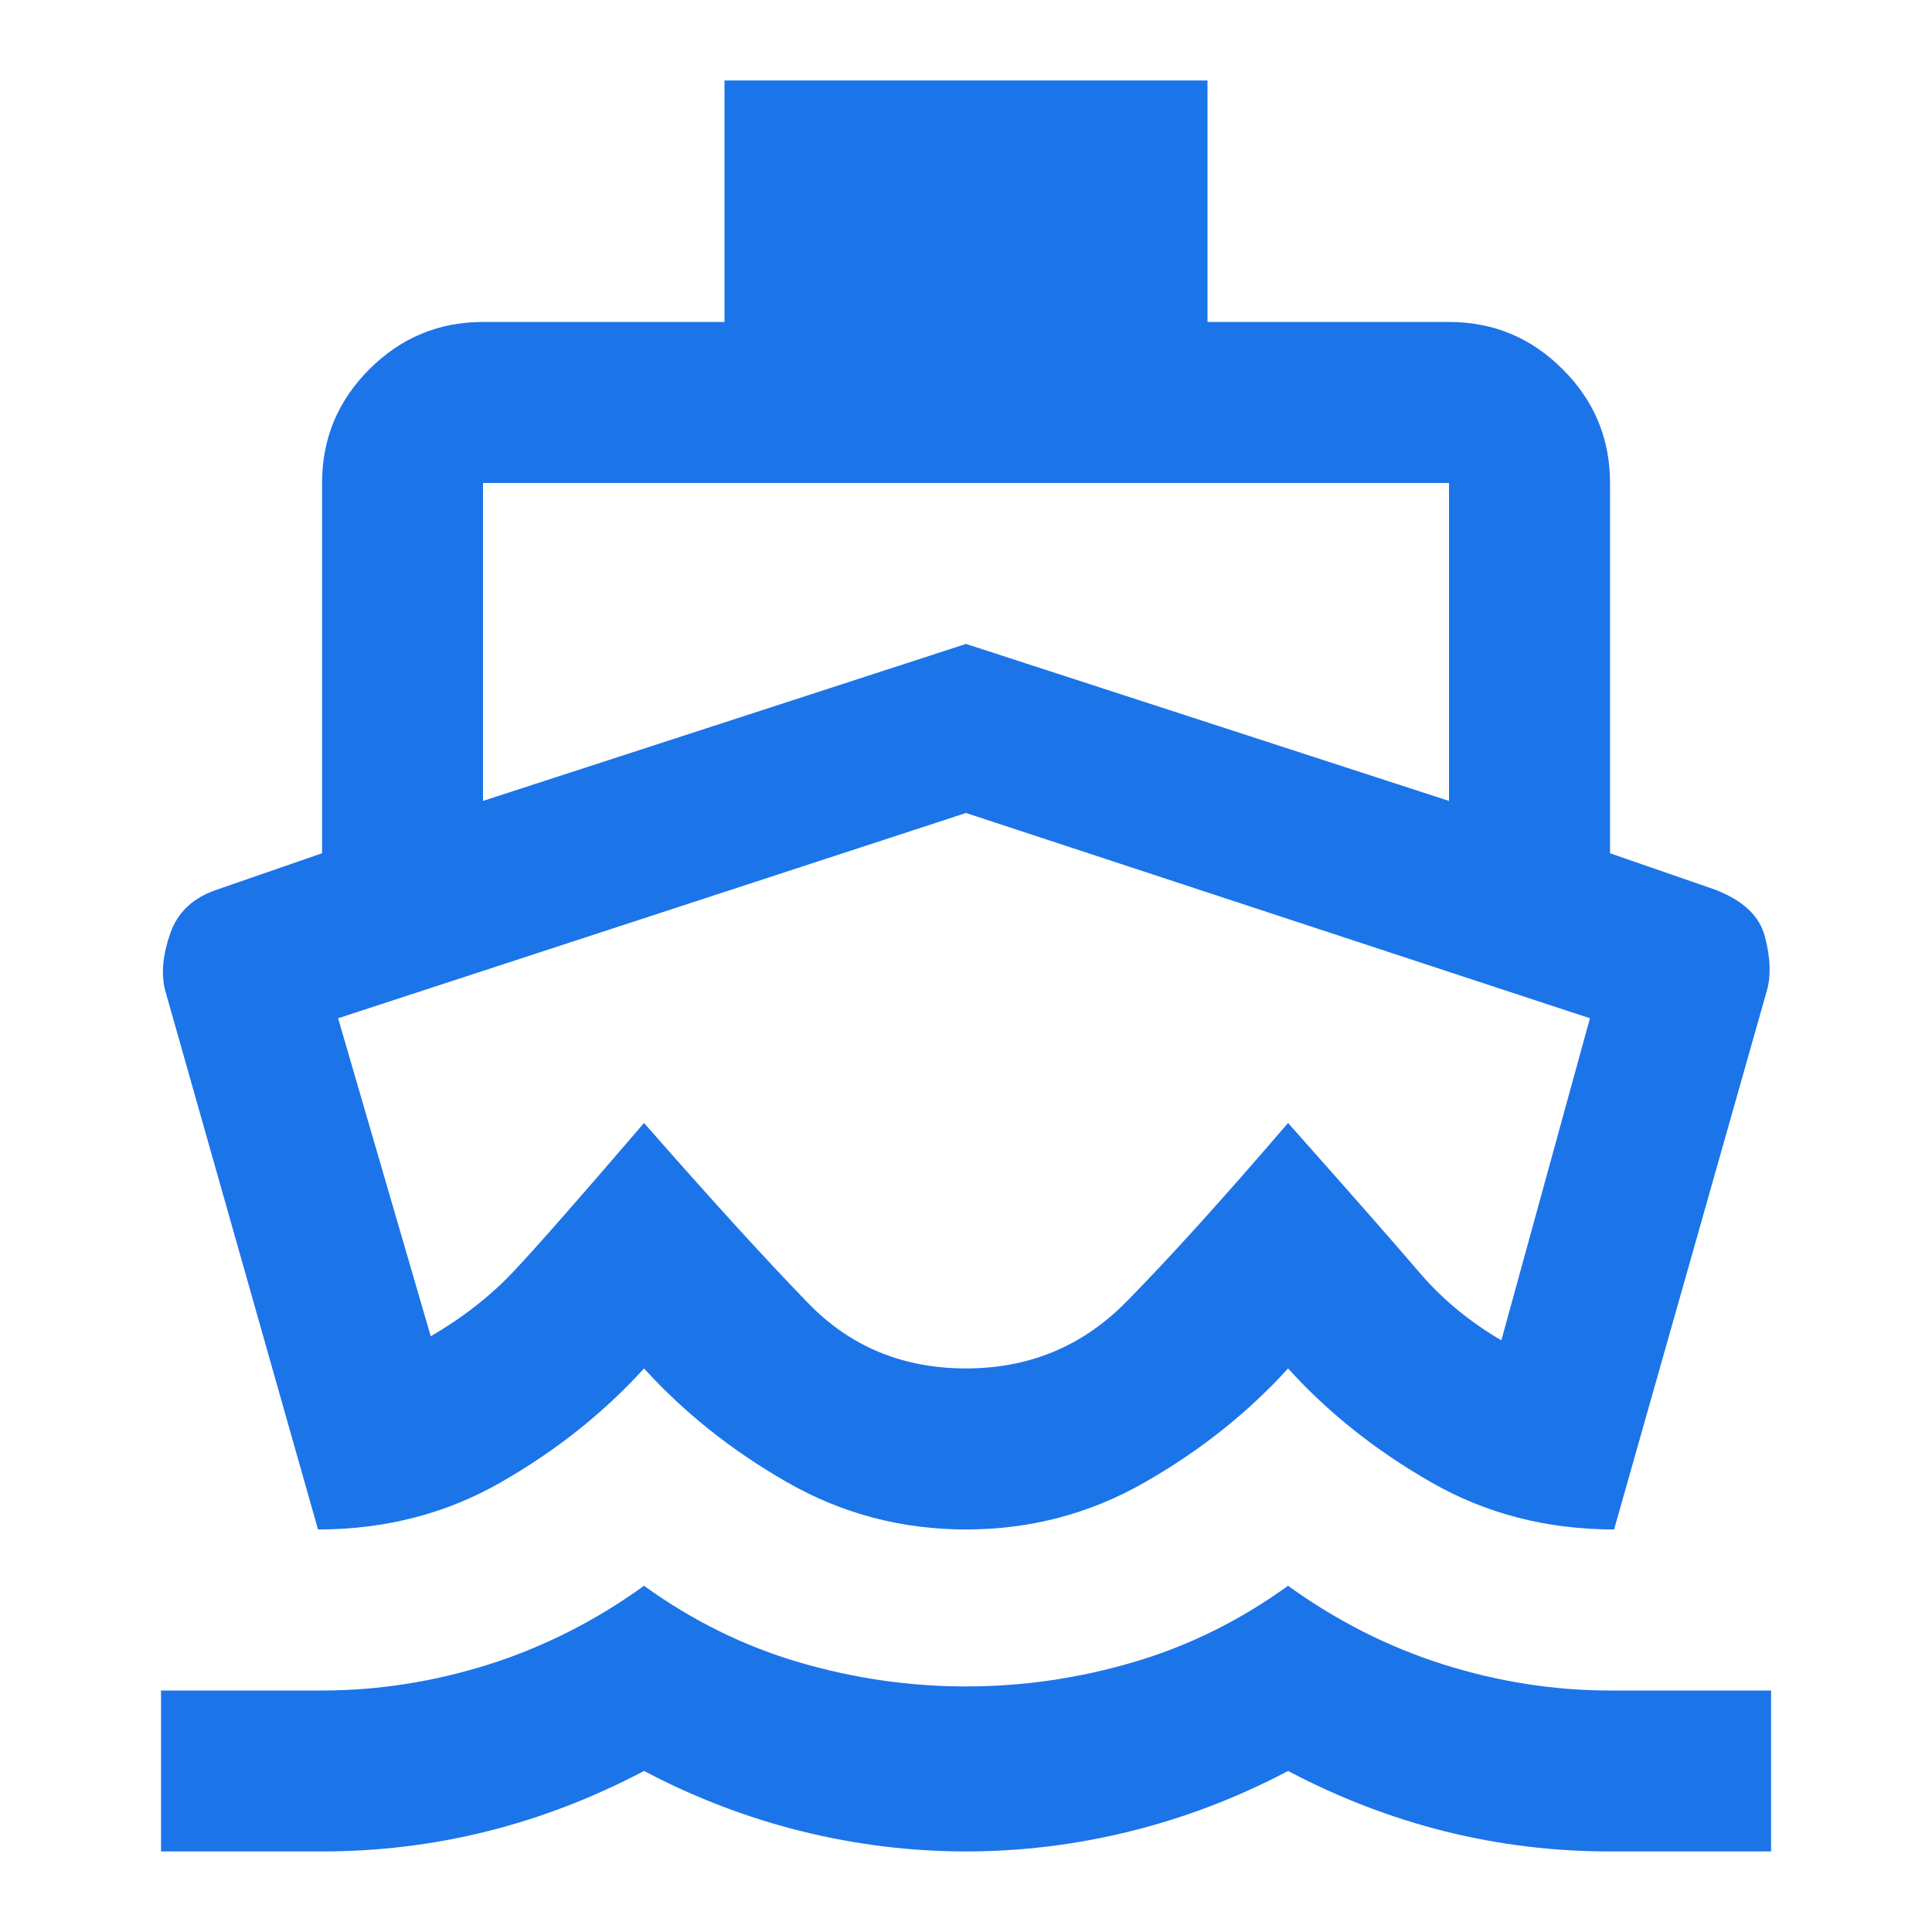 <svg width="20" height="20" viewBox="0 0 20 20" fill="none" xmlns="http://www.w3.org/2000/svg">
<mask id="mask0_480_474" style="mask-type:alpha" maskUnits="userSpaceOnUse" x="0" y="0" width="20" height="20">
<rect width="20" height="20" fill="#1C74E9"/>
</mask>
<g mask="url(#mask0_480_474)">
<path d="M3.292 15.833L1.709 10.25C1.667 10.083 1.684 9.889 1.761 9.666C1.837 9.444 2 9.291 2.25 9.208L3.334 8.833V5C3.334 4.541 3.497 4.149 3.823 3.823C4.15 3.496 4.542 3.333 5 3.333H7.5V0.833H12.5V3.333H15C15.459 3.333 15.851 3.496 16.177 3.823C16.504 4.149 16.667 4.541 16.667 5V8.833L17.75 9.208C18.042 9.319 18.216 9.482 18.271 9.698C18.327 9.913 18.334 10.097 18.292 10.25L16.709 15.833C16.014 15.833 15.382 15.67 14.813 15.343C14.243 15.017 13.75 14.625 13.334 14.166C12.917 14.625 12.424 15.017 11.854 15.343C11.285 15.67 10.667 15.833 10 15.833C9.334 15.833 8.716 15.67 8.146 15.343C7.577 15.017 7.084 14.625 6.667 14.166C6.25 14.625 5.757 15.017 5.188 15.343C4.618 15.67 3.986 15.833 3.292 15.833ZM1.667 19.166V17.5H3.334C3.917 17.5 4.493 17.409 5.063 17.229C5.632 17.048 6.167 16.777 6.667 16.416C7.167 16.777 7.702 17.041 8.271 17.208C8.841 17.375 9.417 17.458 10 17.458C10.584 17.458 11.16 17.375 11.729 17.208C12.299 17.041 12.834 16.777 13.334 16.416C13.834 16.777 14.368 17.048 14.938 17.229C15.507 17.409 16.084 17.5 16.667 17.5H18.334V19.166H16.667C16.084 19.166 15.514 19.097 14.959 18.958C14.403 18.819 13.861 18.611 13.334 18.333C12.806 18.611 12.261 18.819 11.698 18.958C11.136 19.097 10.57 19.166 10 19.166C9.431 19.166 8.865 19.097 8.302 18.958C7.74 18.819 7.195 18.611 6.667 18.333C6.139 18.611 5.598 18.819 5.042 18.958C4.486 19.097 3.917 19.166 3.334 19.166H1.667ZM5 8.291L10 6.666L15 8.291V5H5V8.291ZM10 14.166C10.653 14.166 11.205 13.937 11.657 13.479C12.108 13.021 12.667 12.402 13.334 11.625C14 12.375 14.452 12.889 14.688 13.166C14.924 13.444 15.209 13.68 15.542 13.875L16.459 10.541L10 8.416L3.5 10.541L4.459 13.833C4.792 13.639 5.077 13.416 5.313 13.166C5.549 12.916 6 12.402 6.667 11.625C7.361 12.416 7.927 13.038 8.365 13.489C8.802 13.941 9.348 14.166 10 14.166Z" fill="#1C74E9"/>
</g>
</svg>
